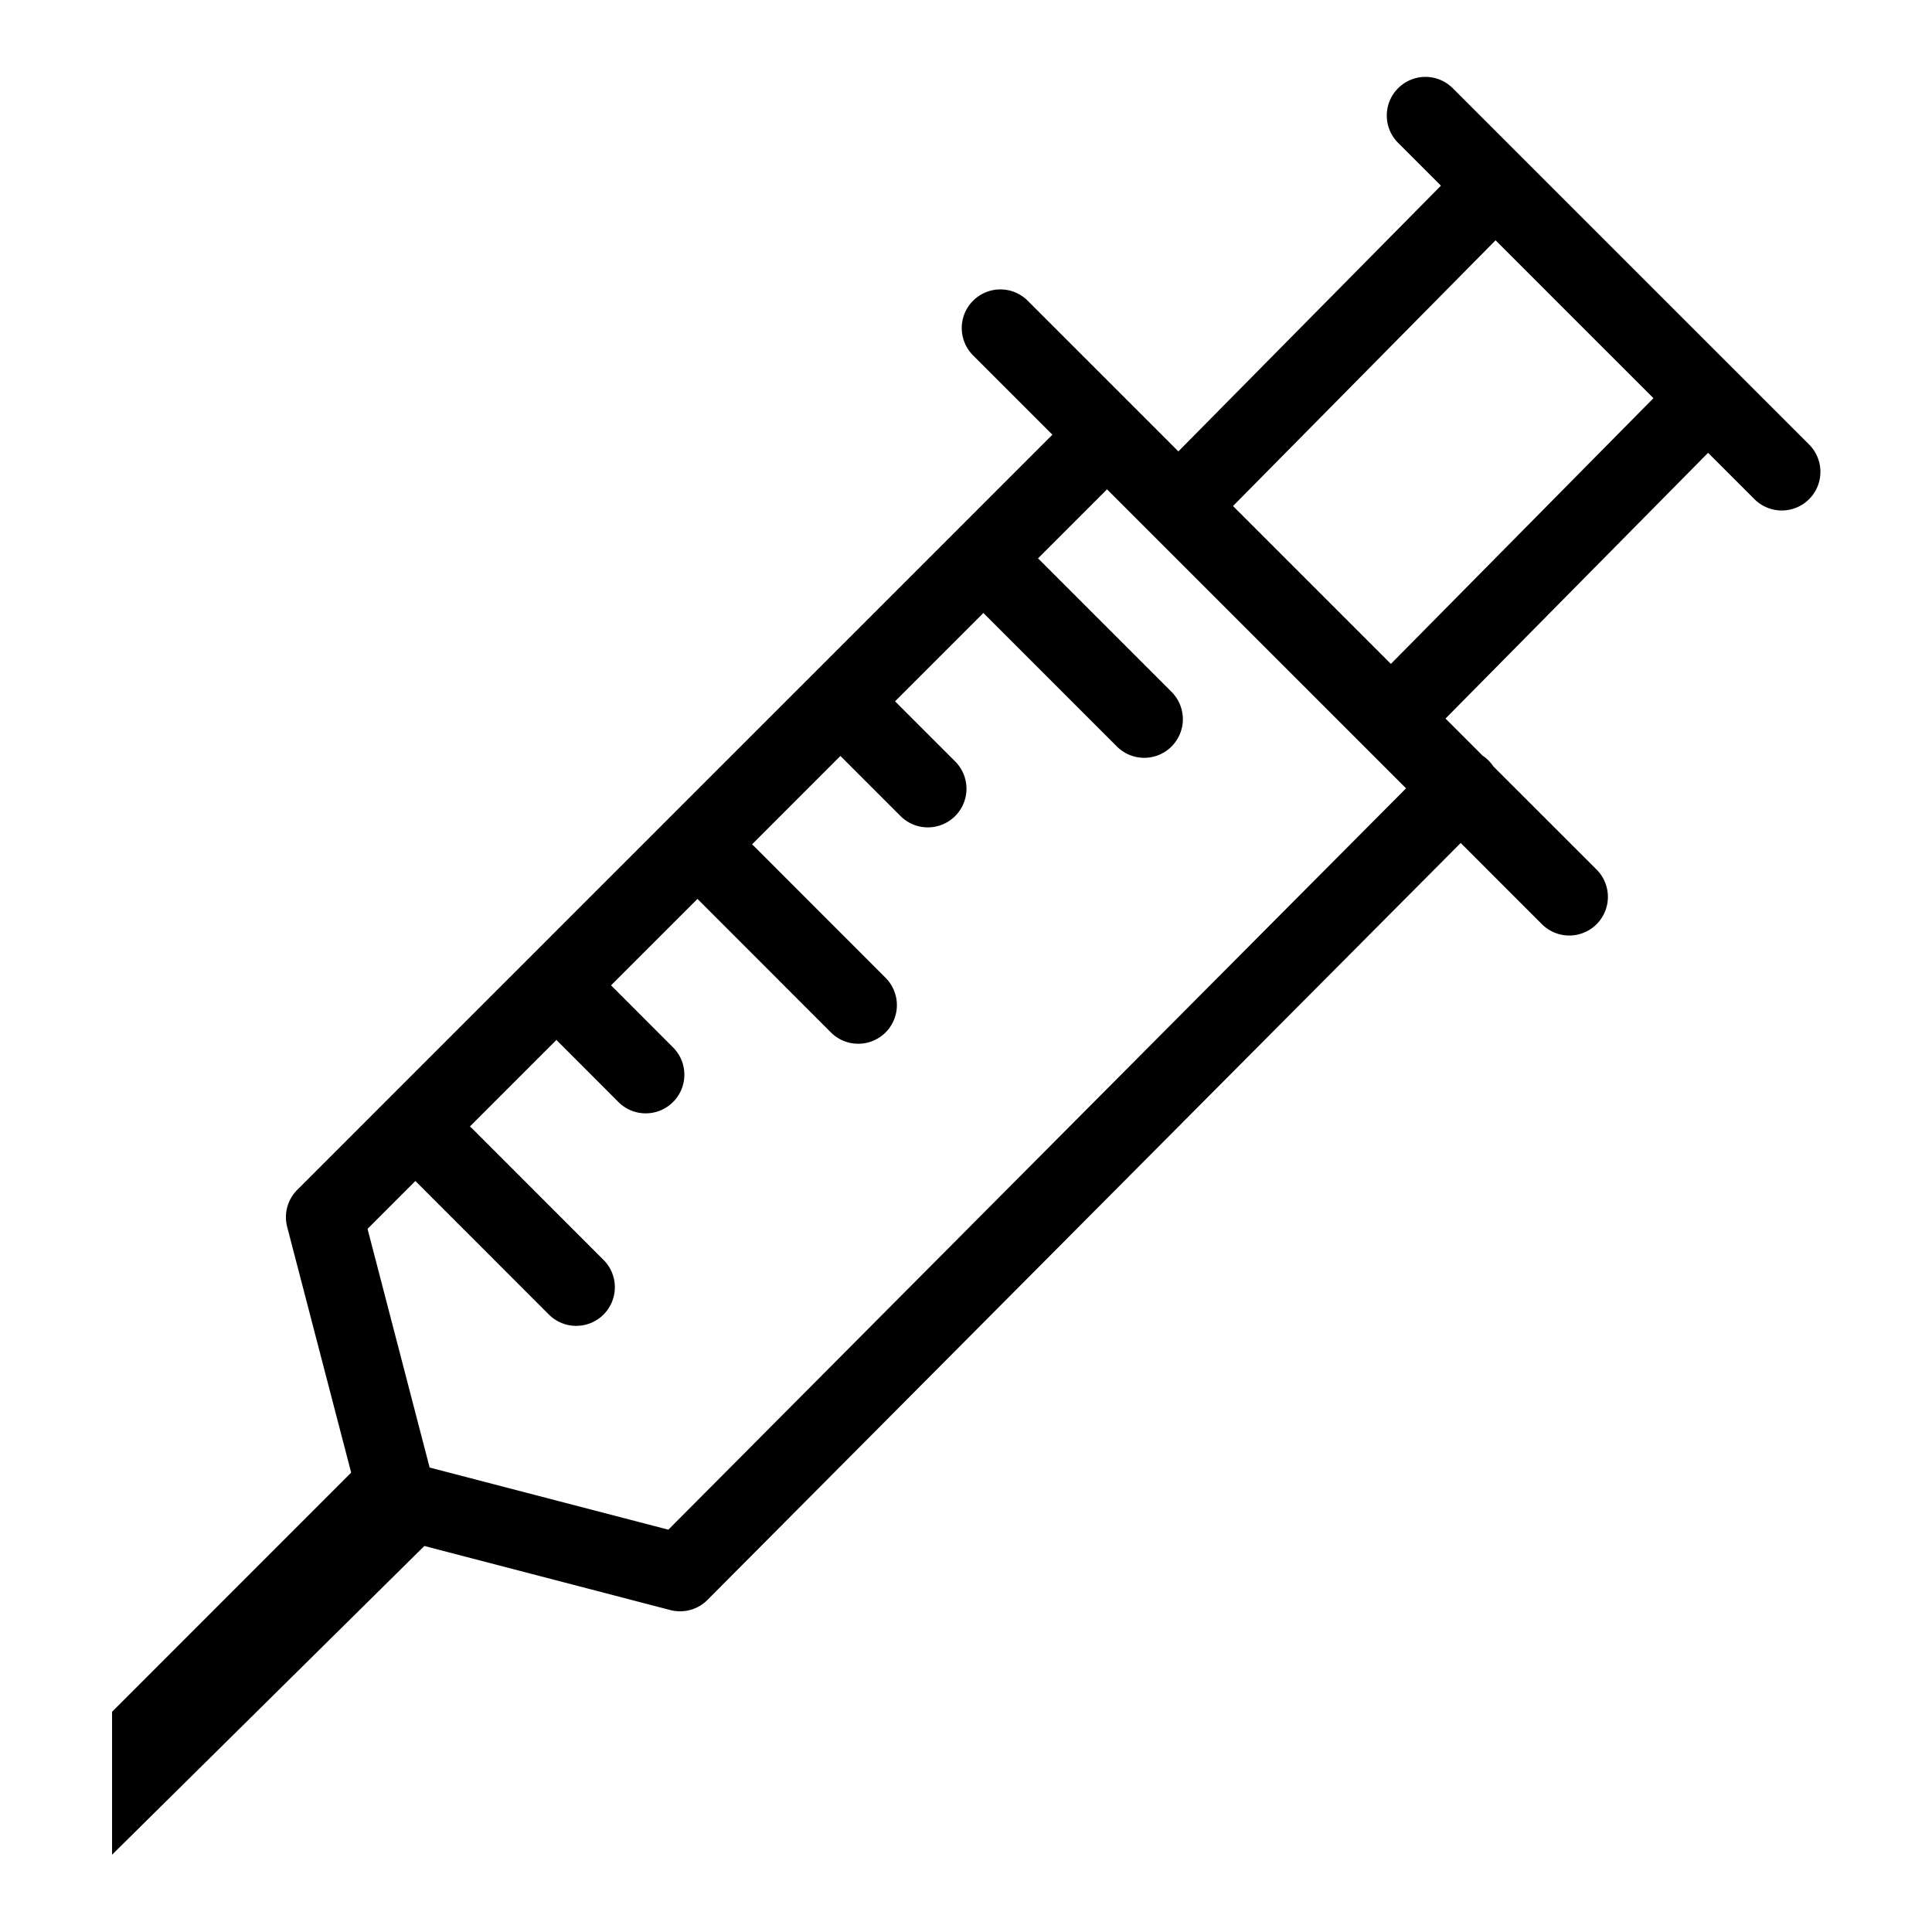 ﻿<?xml version="1.0" encoding="utf-8"?>
<svg xmlns="http://www.w3.org/2000/svg" viewBox="0 0 50 50" width="515" height="515">
  <path d="M36.889 1.99 A 1 1 0 0 0 36.193 3.707L37.291 4.805L30.496 11.682L26.607 7.793 A 1 1 0 0 0 25.889 7.49 A 1 1 0 0 0 25.193 9.207L27.236 11.25L7.693 30.793 A 1 1 0 0 0 7.432 31.752L9.088 38.111L2.9 44.301L2.9 48L10.982 40.01L17.348 41.668 A 1 1 0 0 0 18.309 41.406L37.803 21.816L39.893 23.906 A 1 1 0 1 0 41.307 22.492L38.648 19.834 A 1 1 0 0 0 38.369 19.555L37.41 18.596L44.205 11.719L45.393 12.906 A 1 1 0 1 0 46.807 11.492L37.607 2.293 A 1 1 0 0 0 36.889 1.99 z M 38.705 6.219L42.791 10.305L35.996 17.182L31.91 13.096L38.705 6.219 z M 28.65 12.664L36.389 20.402L17.297 39.588L11.119 37.98L9.512 31.803L10.75 30.564 A 1 1 0 0 0 10.793 30.607L14.193 34.008 A 1 1 0 1 0 15.607 32.594L12.207 29.193 A 1 1 0 0 0 12.162 29.152L14.4 26.914L15.992 28.508 A 1 1 0 1 0 17.406 27.094L15.814 25.5L18.051 23.264 A 1 1 0 0 0 18.094 23.307L21.492 26.707 A 1 1 0 1 0 22.906 25.293L19.508 21.893 A 1 1 0 0 0 19.463 21.852L21.75 19.564 A 1 1 0 0 0 21.793 19.607L23.293 21.107 A 1 1 0 1 0 24.707 19.693L23.207 18.193 A 1 1 0 0 0 23.162 18.152L25.451 15.863 A 1 1 0 0 0 25.492 15.906L28.893 19.307 A 1 1 0 1 0 30.307 17.893L26.906 14.492 A 1 1 0 0 0 26.863 14.451L28.65 12.664 z" />
</svg>